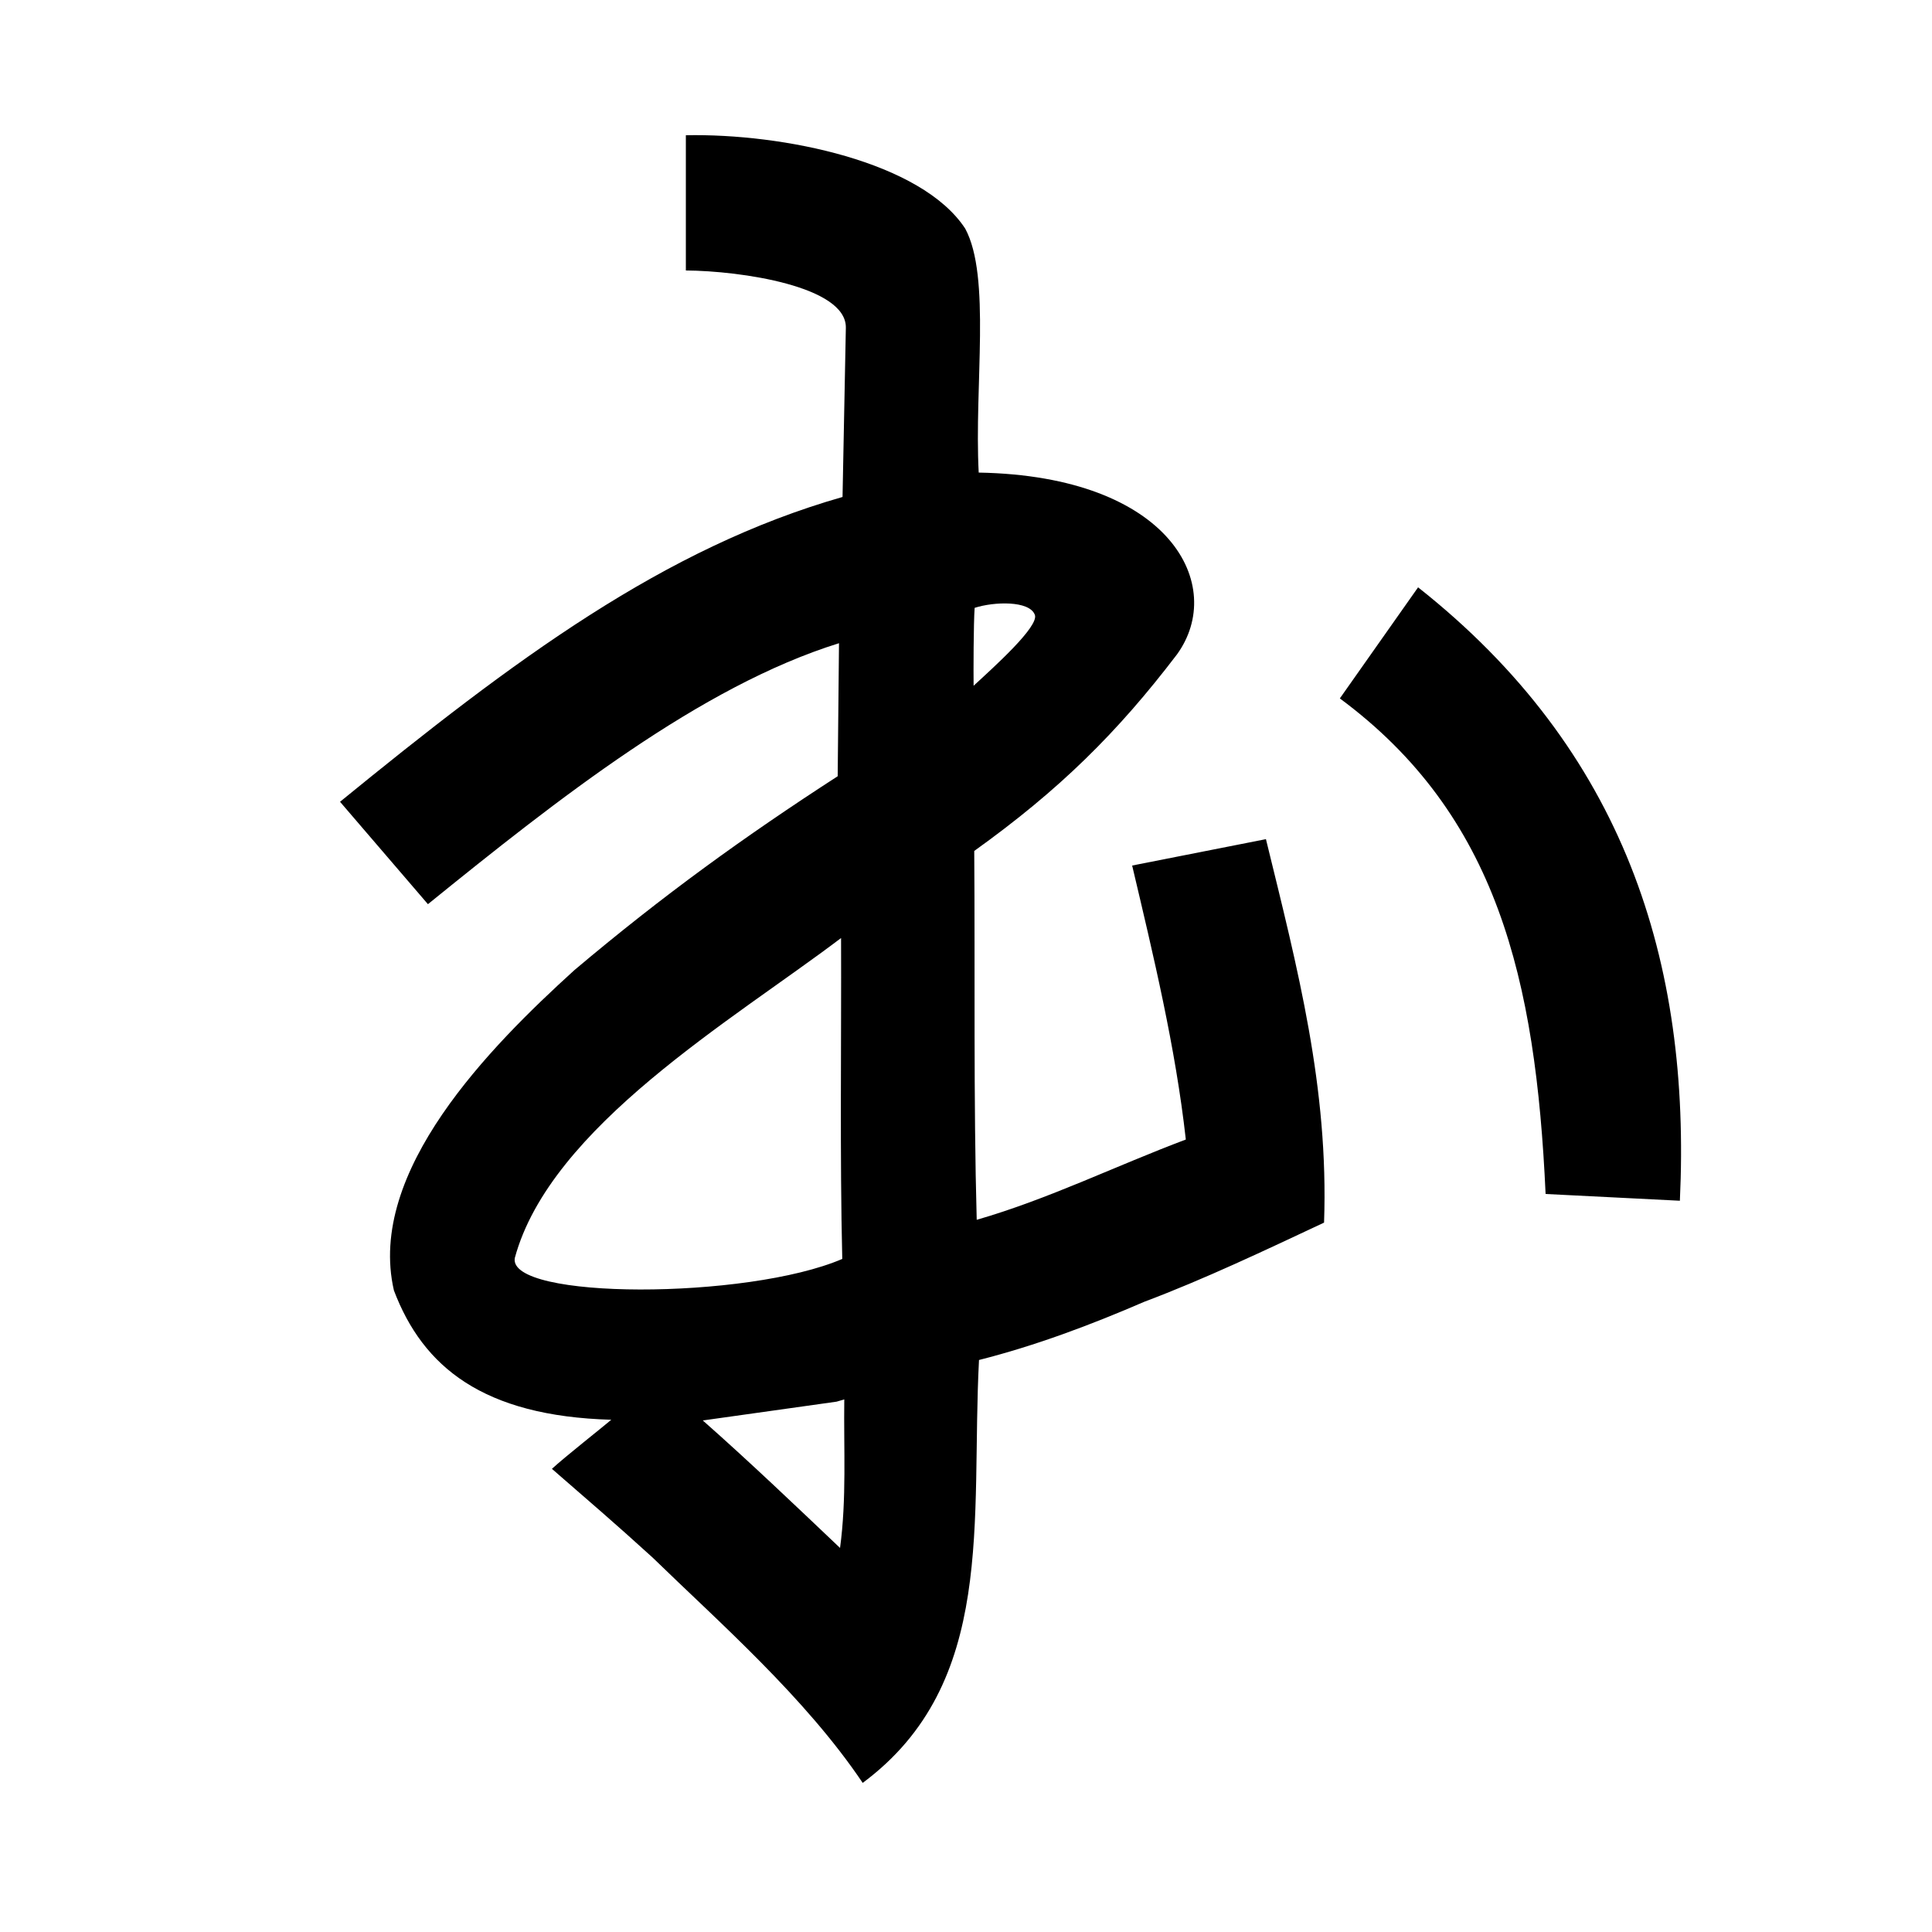 <?xml version="1.0" encoding="UTF-8" standalone="no"?>
<svg
   xmlns:dc="http://purl.org/dc/elements/1.1/"
   xmlns:cc="http://creativecommons.org/ns#"
   xmlns:rdf="http://www.w3.org/1999/02/22-rdf-syntax-ns#"
   xmlns:svg="http://www.w3.org/2000/svg"
   xmlns="http://www.w3.org/2000/svg"
   xmlns:sodipodi="http://sodipodi.sourceforge.net/DTD/sodipodi-0.dtd"
   xmlns:inkscape="http://www.inkscape.org/namespaces/inkscape"
   version="1.1"
   viewBox="0 0 200 200"
   width="200"
   height="200"
   id="svg6"
   sodipodi:docname="u1b0bf.svg"
   inkscape:version="1.0 (4035a4fb49, 2020-05-01)">
  <defs
     id="defs10" />
  <sodipodi:namedview
     inkscape:document-rotation="0"
     pagecolor="#ffffff"
     bordercolor="#666666"
     borderopacity="1"
     objecttolerance="10"
     gridtolerance="10"
     guidetolerance="10"
     inkscape:pageopacity="0"
     inkscape:pageshadow="2"
     inkscape:window-width="1440"
     inkscape:window-height="846"
     id="namedview8"
     showgrid="false"
     inkscape:zoom="2.815"
     inkscape:cx="50.926846"
     inkscape:cy="59.644968"
     inkscape:window-x="0"
     inkscape:window-y="28"
     inkscape:window-maximized="1"
     inkscape:current-layer="g4" />
  <g
     fill="black"
     id="g4">
    <path
       id="path2"
       d="m 99.919,23.666 c 2.689,4.982 0.926,16.246 1.396,25.256 19.958,0.359 25.647,11.74 20.529,18.818 -6.163,8.09 -12.152,14.014 -20.991,20.35 0.09,12.257 -0.082,25.931 0.256,38.184 7.432,-2.146 14.414,-5.59 21.647,-8.311 C 121.686,108.378 119.413,98.973 117.2,89.6 l 13.85,-2.731 c 3.3,13.478 6.504,25.721 6.016,39.697 -6.104,2.862 -12.398,5.857 -18.585,8.183 -5.574,2.409 -11.243,4.543 -17.135,6.037 -0.864,16.583 1.874,33.442 -12.04,43.778 -5.963,-8.865 -14.878,-16.638 -21.761,-23.338 -4.065,-3.694 -6.266,-5.566 -10.41,-9.172 1.353,-1.249 5.183,-4.26 6.144,-5.081 -13.272,-0.378 -19.503,-5.472 -22.501,-13.388 -2.844,-12.325 9.983,-25.258 18.674,-33.15 9.192,-7.758 17.612,-13.833 27.264,-20.079 0.056,-5.198 0.081,-8.573 0.137,-13.771 C 72.538,71.039 57.729,82.722 44.3,93.6 L 35.2,83 C 53.285,68.246 68.716,56.739 87.219,51.446 l 0.343,-17.519 C 87.63,29.631 76.657,28.036 71,28 V 14 c 10.053,-0.202 24.386,2.736 28.919,9.666 z M 86.6,145.1 c -4.615,0.649 -9.231,1.297 -13.846,1.946 4.845,4.281 9.52,8.745 14.207,13.197 0.69,-5.1 0.37,-10.247 0.439,-15.377 l -0.422,0.124 z M 53.292,130.23 c -0.745,4.322 24.018,4.335 33.899,0.095 -0.257,-10.622 -0.085,-22.595 -0.124,-33.221 -11.178,8.471 -30.09,19.513 -33.776,33.126 z M 173.9,124.3 c -4.633,-0.233 -9.267,-0.467 -13.9,-0.7 -1.017,-22.258 -5.02,-39.243 -21.3,-51.3 l 8.1,-11.5 c 21.356,16.874 28.257,38.782 27.1,63.5 z M 100.894,62.925 c -0.116,1.619 -0.125,6.627 -0.107,8.064 2.012,-1.859 6.869,-6.197 6.329,-7.368 -0.577,-1.447 -4.176,-1.354 -6.223,-0.696 z"
       sodipodi:nodetypes="cccccccccccccccccccccccccccccccccccccccccccccc" />
  </g>
</svg>
